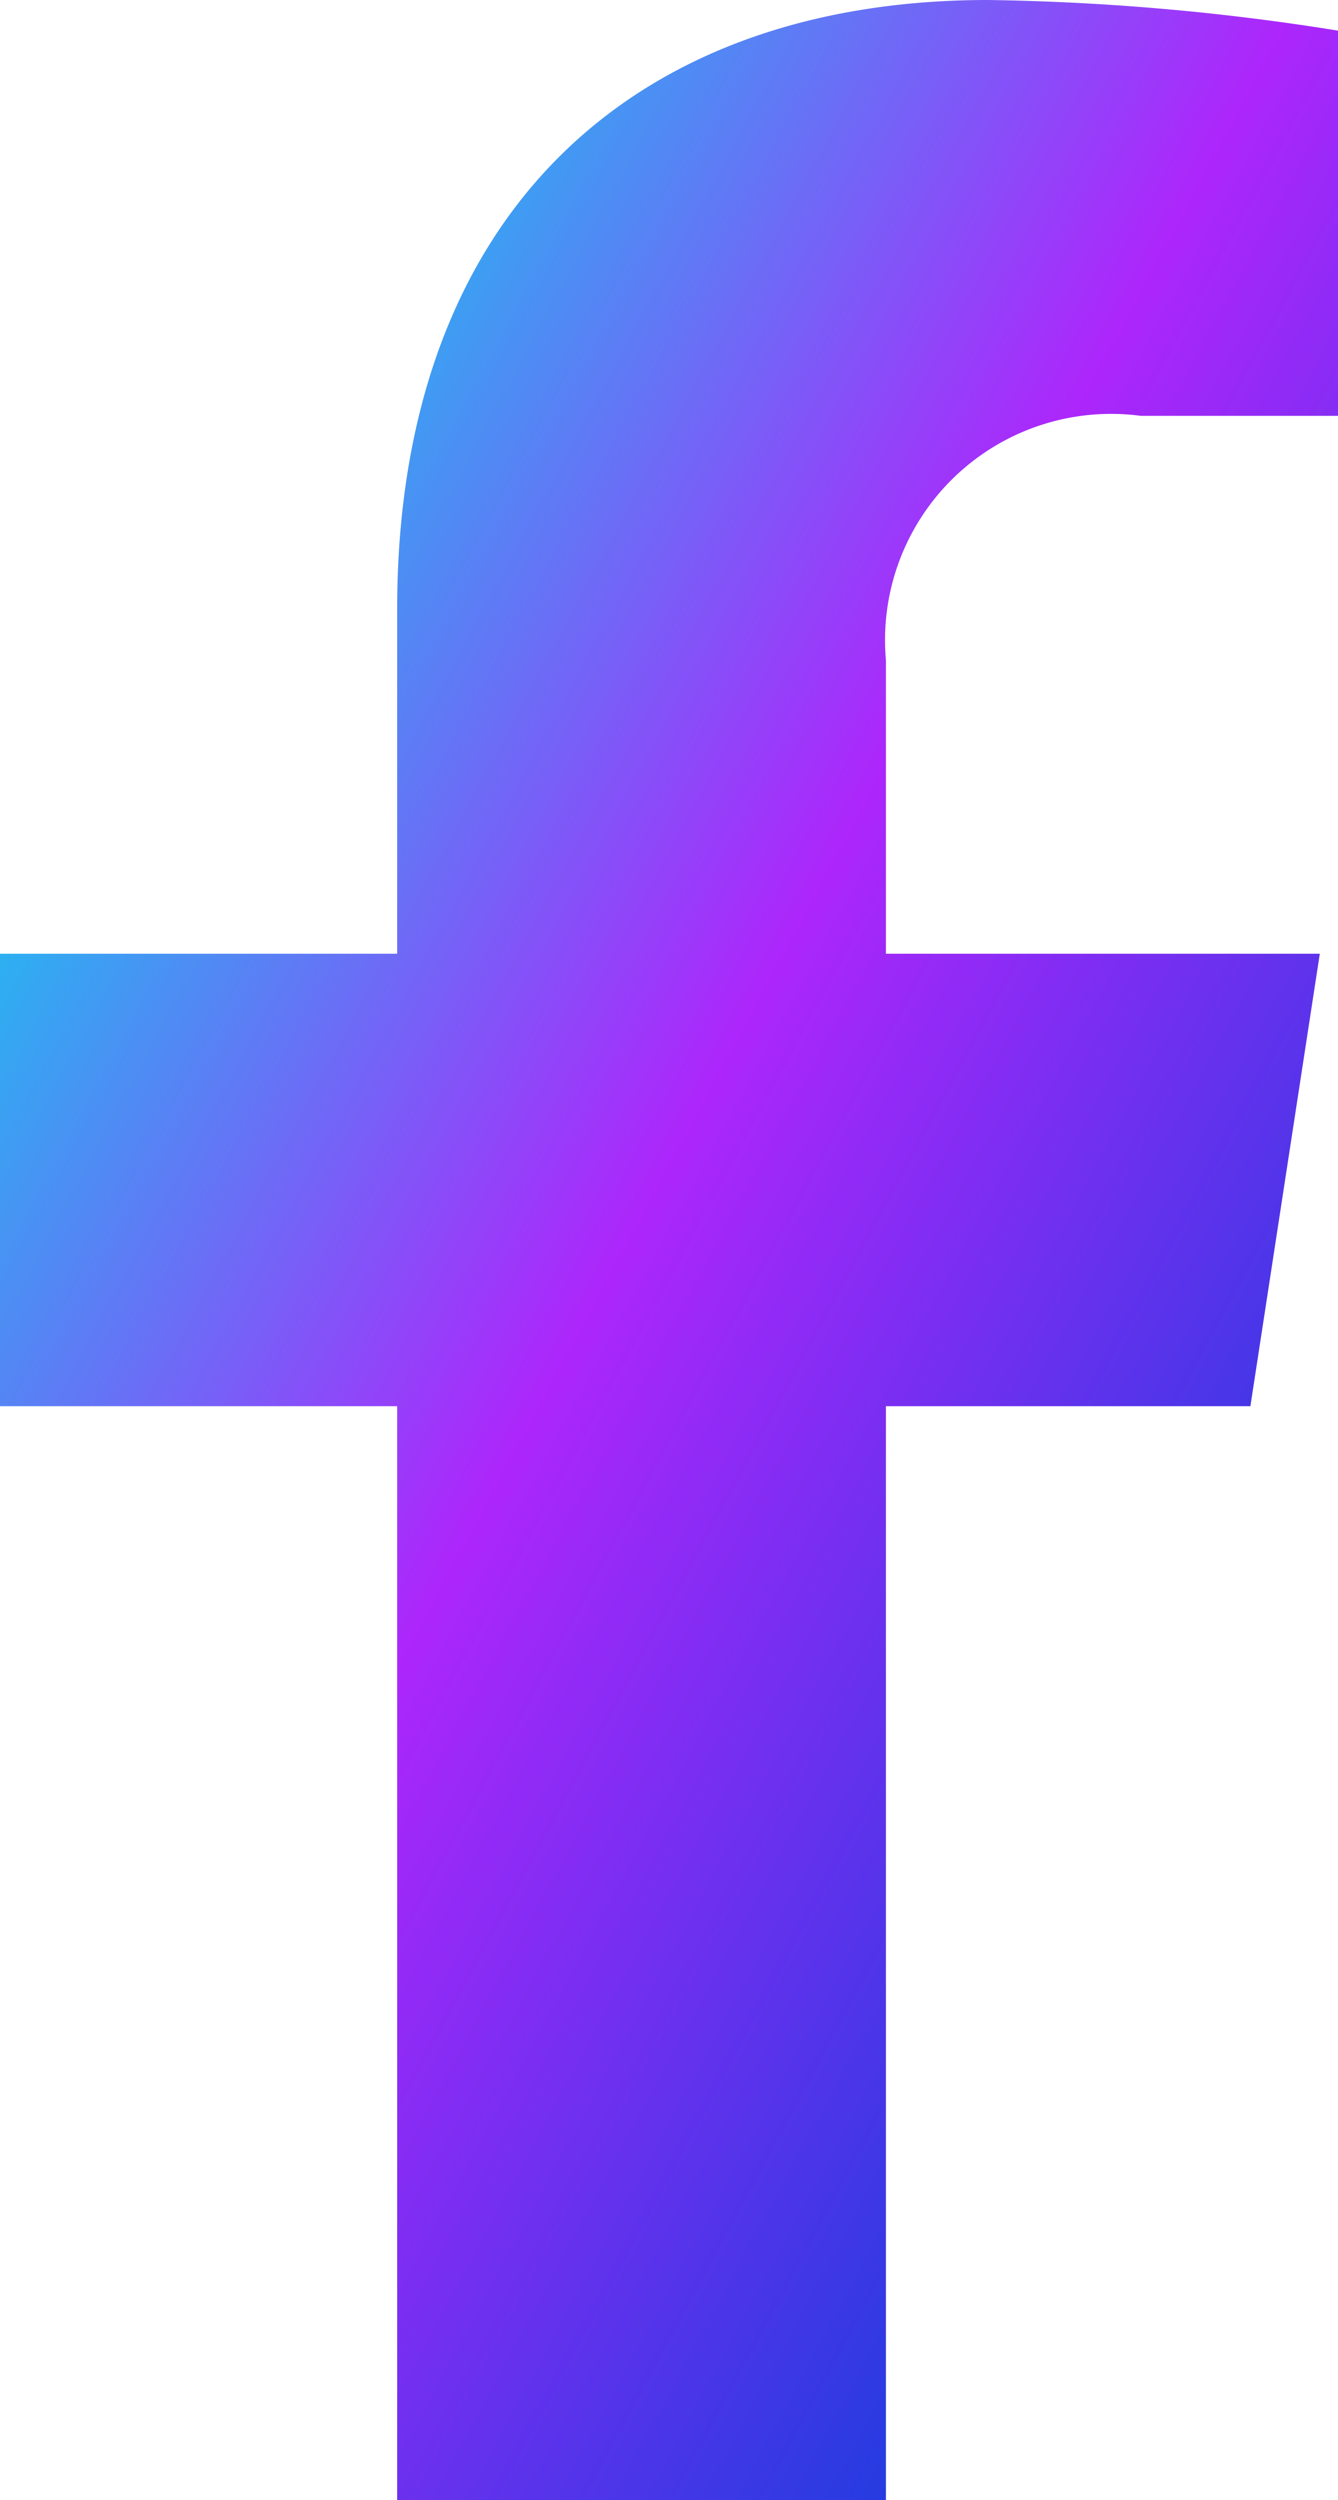 <svg id="Icon_awesome-facebook-f" data-name="Icon awesome-facebook-f" xmlns="http://www.w3.org/2000/svg" xmlns:xlink="http://www.w3.org/1999/xlink" width="13.088" height="24.438" viewBox="0 0 13.088 24.438">
  <defs>
    <linearGradient id="linear-gradient" y1="0.186" x2="0.811" y2="1" gradientUnits="objectBoundingBox">
      <stop offset="0" stop-color="#00e0ee"/>
      <stop offset="0.478" stop-color="#ad26fb"/>
      <stop offset="1" stop-color="#0740db"/>
    </linearGradient>
  </defs>
  <path id="Icon_awesome-facebook-f-2" data-name="Icon awesome-facebook-f" d="M13.84,13.746l.679-4.423H10.275V6.454a2.211,2.211,0,0,1,2.493-2.389H14.7V.3A23.526,23.526,0,0,0,11.273,0C7.778,0,5.494,2.118,5.494,5.953V9.323H1.609v4.423H5.494V24.438h4.781V13.746Z" transform="translate(-1.609)" fill="url(#linear-gradient)"/>
</svg>
